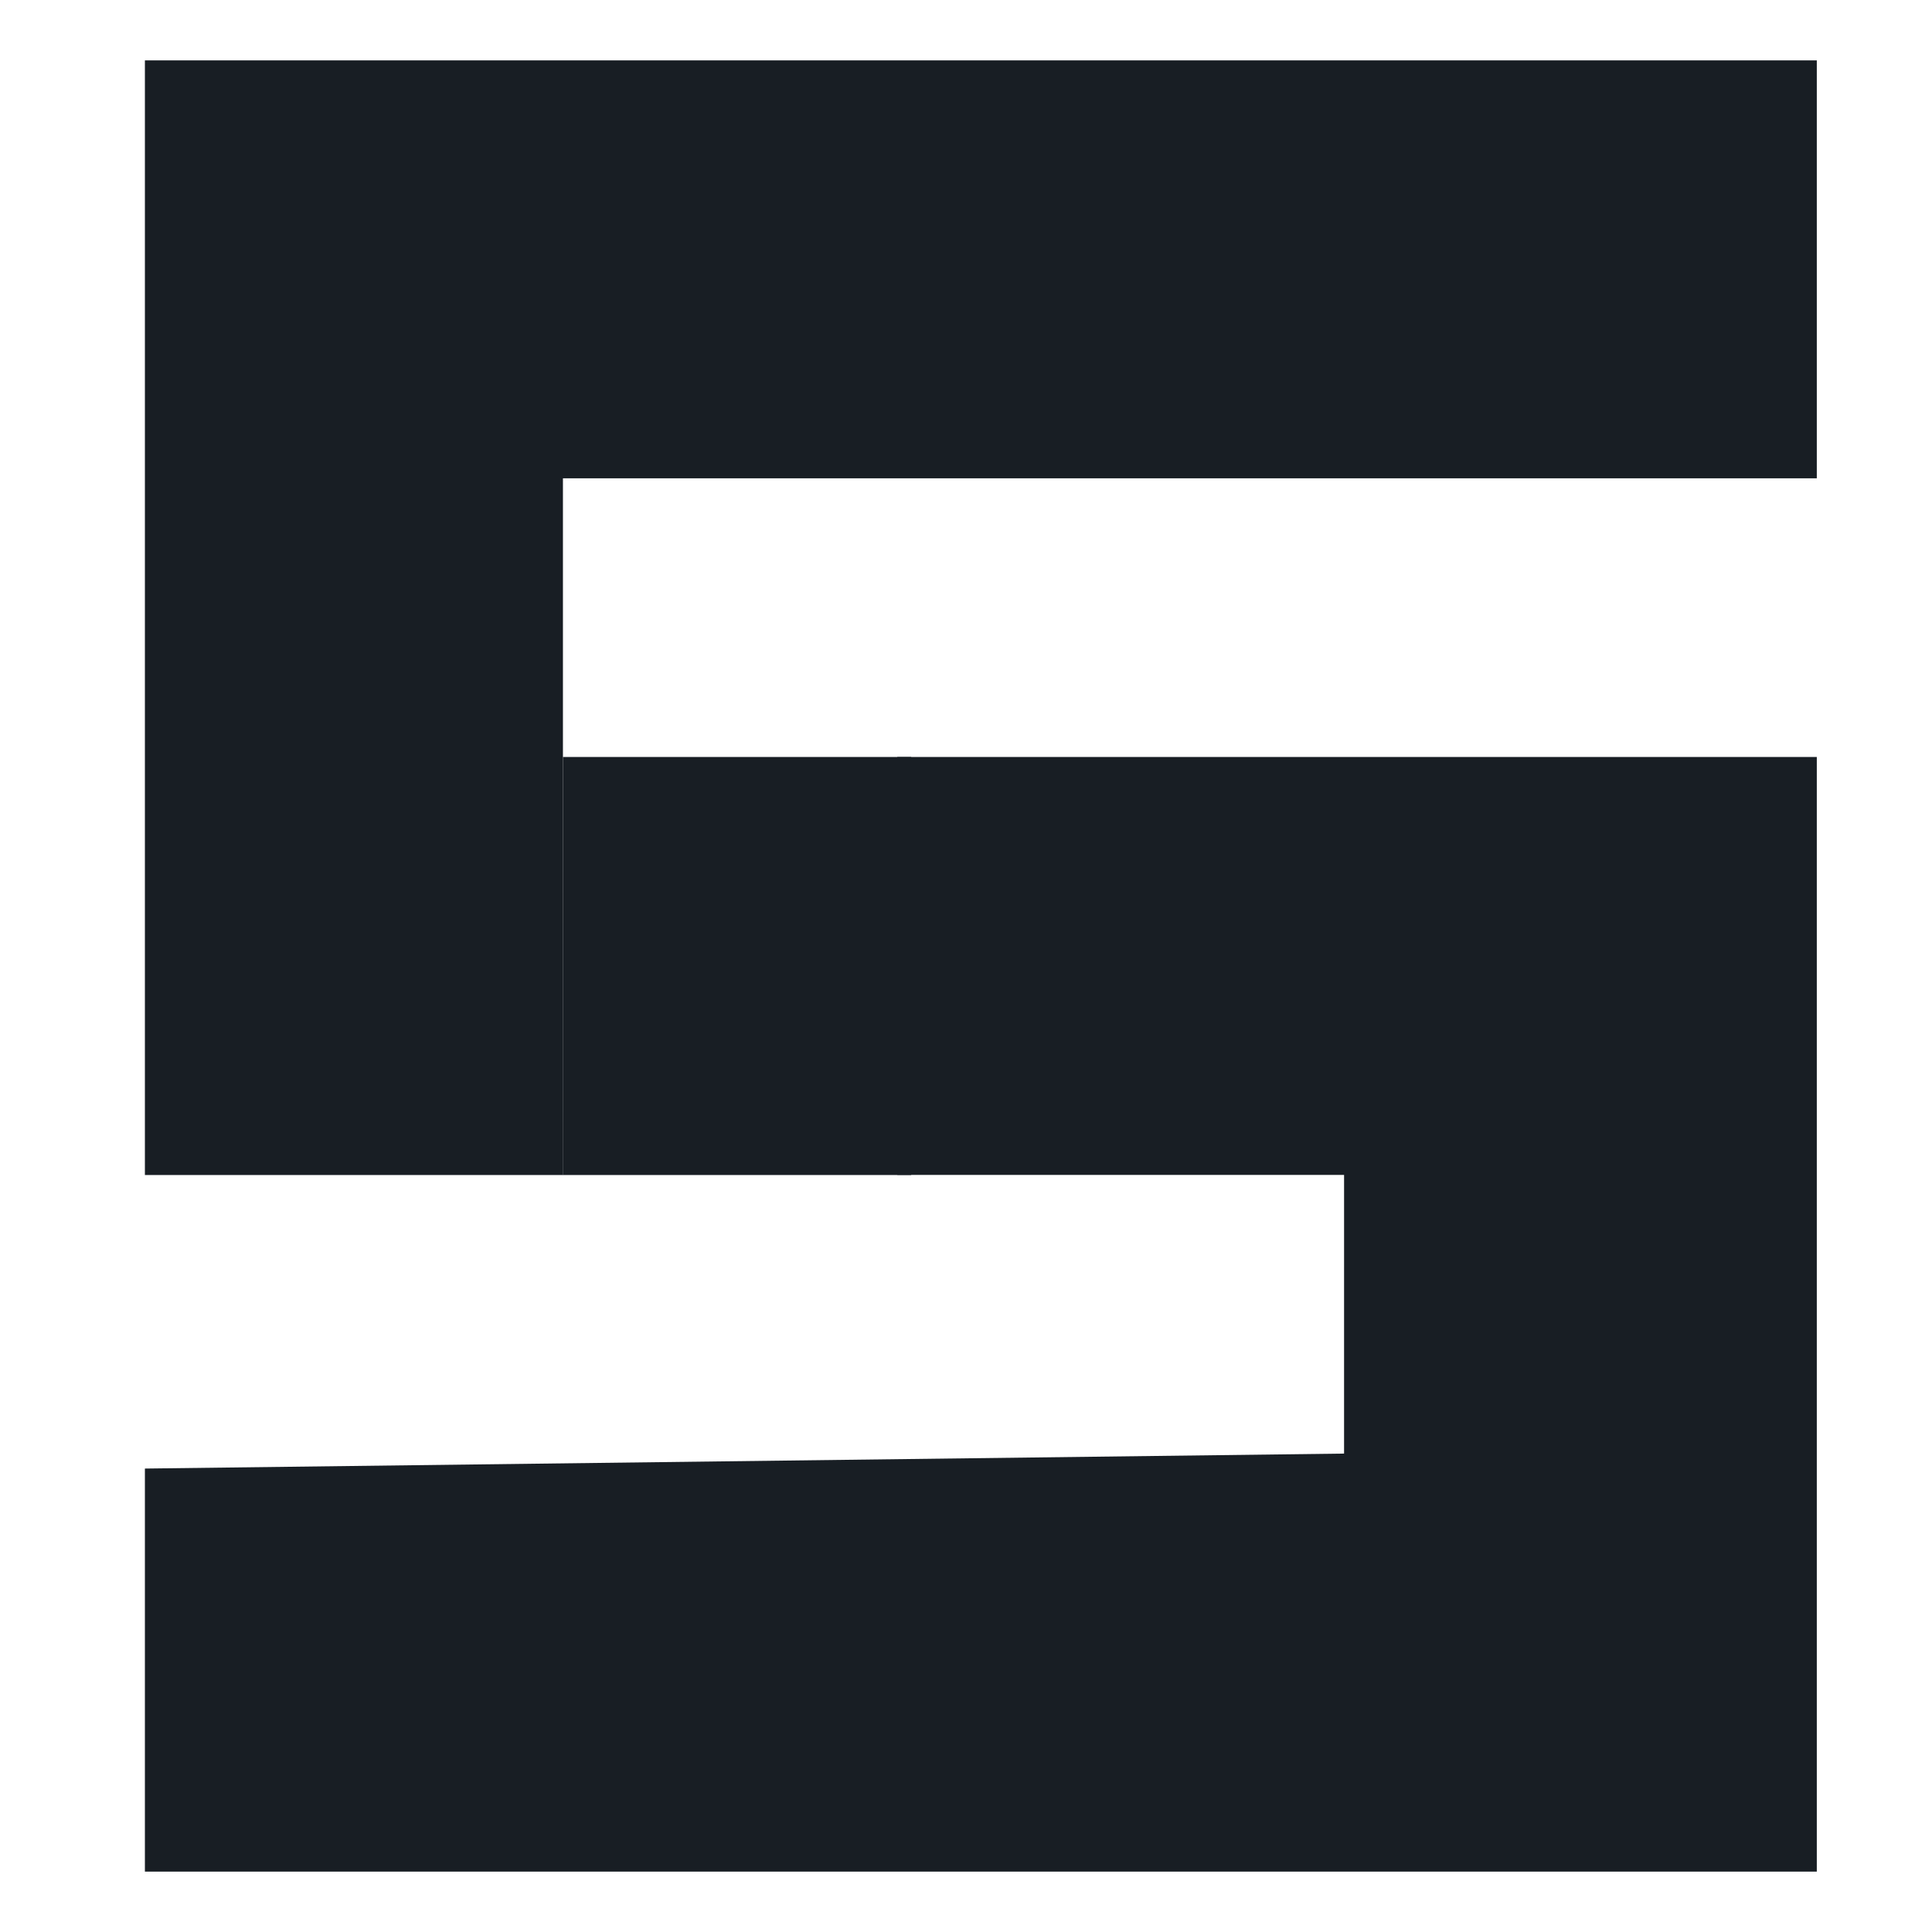 <svg xmlns="http://www.w3.org/2000/svg" width="16" height="16" version="1.1">
 <path style="fill:#181e24" d="m 1.2,12.162 9.931,-0.124 6.4e-5,-2.308 H 8.412 7.431 V 6.269 h 7.615 V 15.5 H 8.123 1.2 Z m 0,-11.662 h 6.923 6.923 L 15.046,3.961 H 4.662 V 7.423 9.731 L 1.2,9.731 c 0,0 6.12e-4,-8.696 5.7e-5,-9.231 z"/>
 <path style="fill:#181e24" d="M 4.662,6.269 H 6.516 7.546 v 3.462 l -2.885,3.8e-5 z"/>
</svg>
